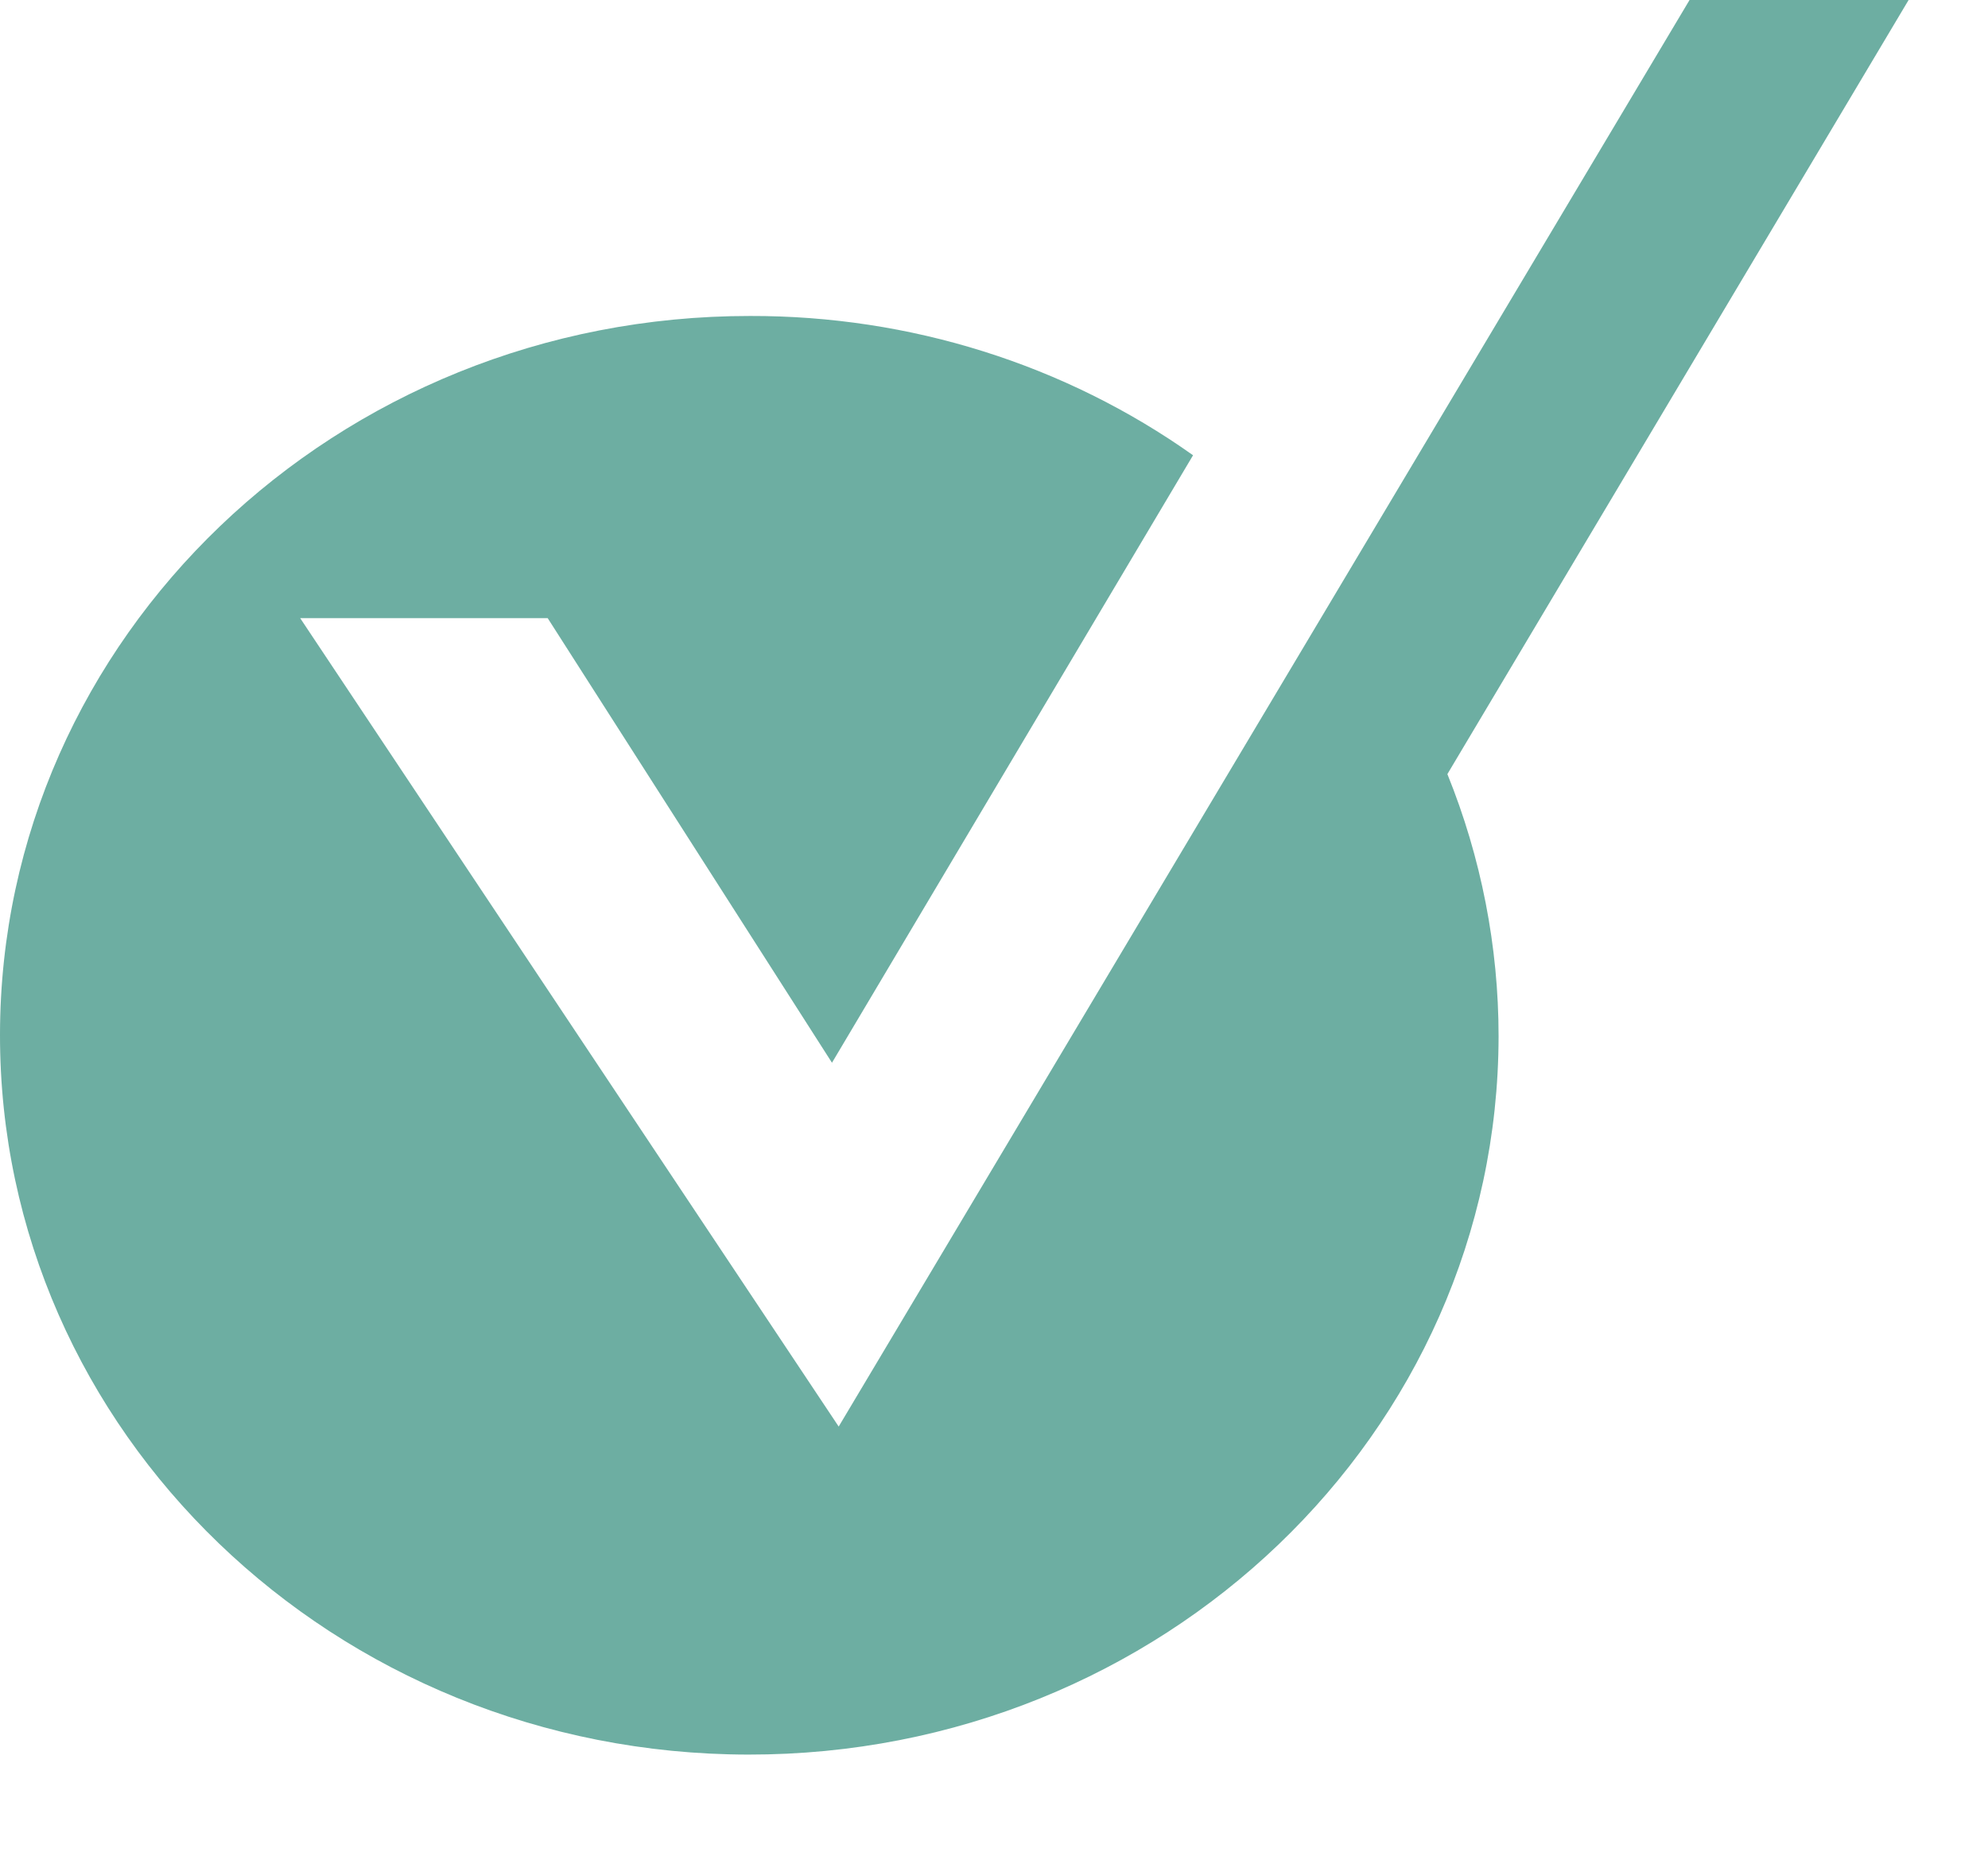 <svg width="16" height="15" viewBox="0 0 16 15" fill="none" xmlns="http://www.w3.org/2000/svg">
<path d="M15.361 0H13.598L6.75 11.481L2.416 4.975H4.408L6.696 8.553L9.602 3.664C8.571 2.932 7.322 2.54 6.038 2.543C2.708 2.54 0.004 5.128 4.20547e-06 8.325C-0.004 11.522 2.692 14.118 6.023 14.121C9.353 14.125 12.057 11.537 12.061 8.34C12.061 7.619 11.921 6.902 11.649 6.23L15.361 0Z" fill="#6DAEA2"/>
</svg>
